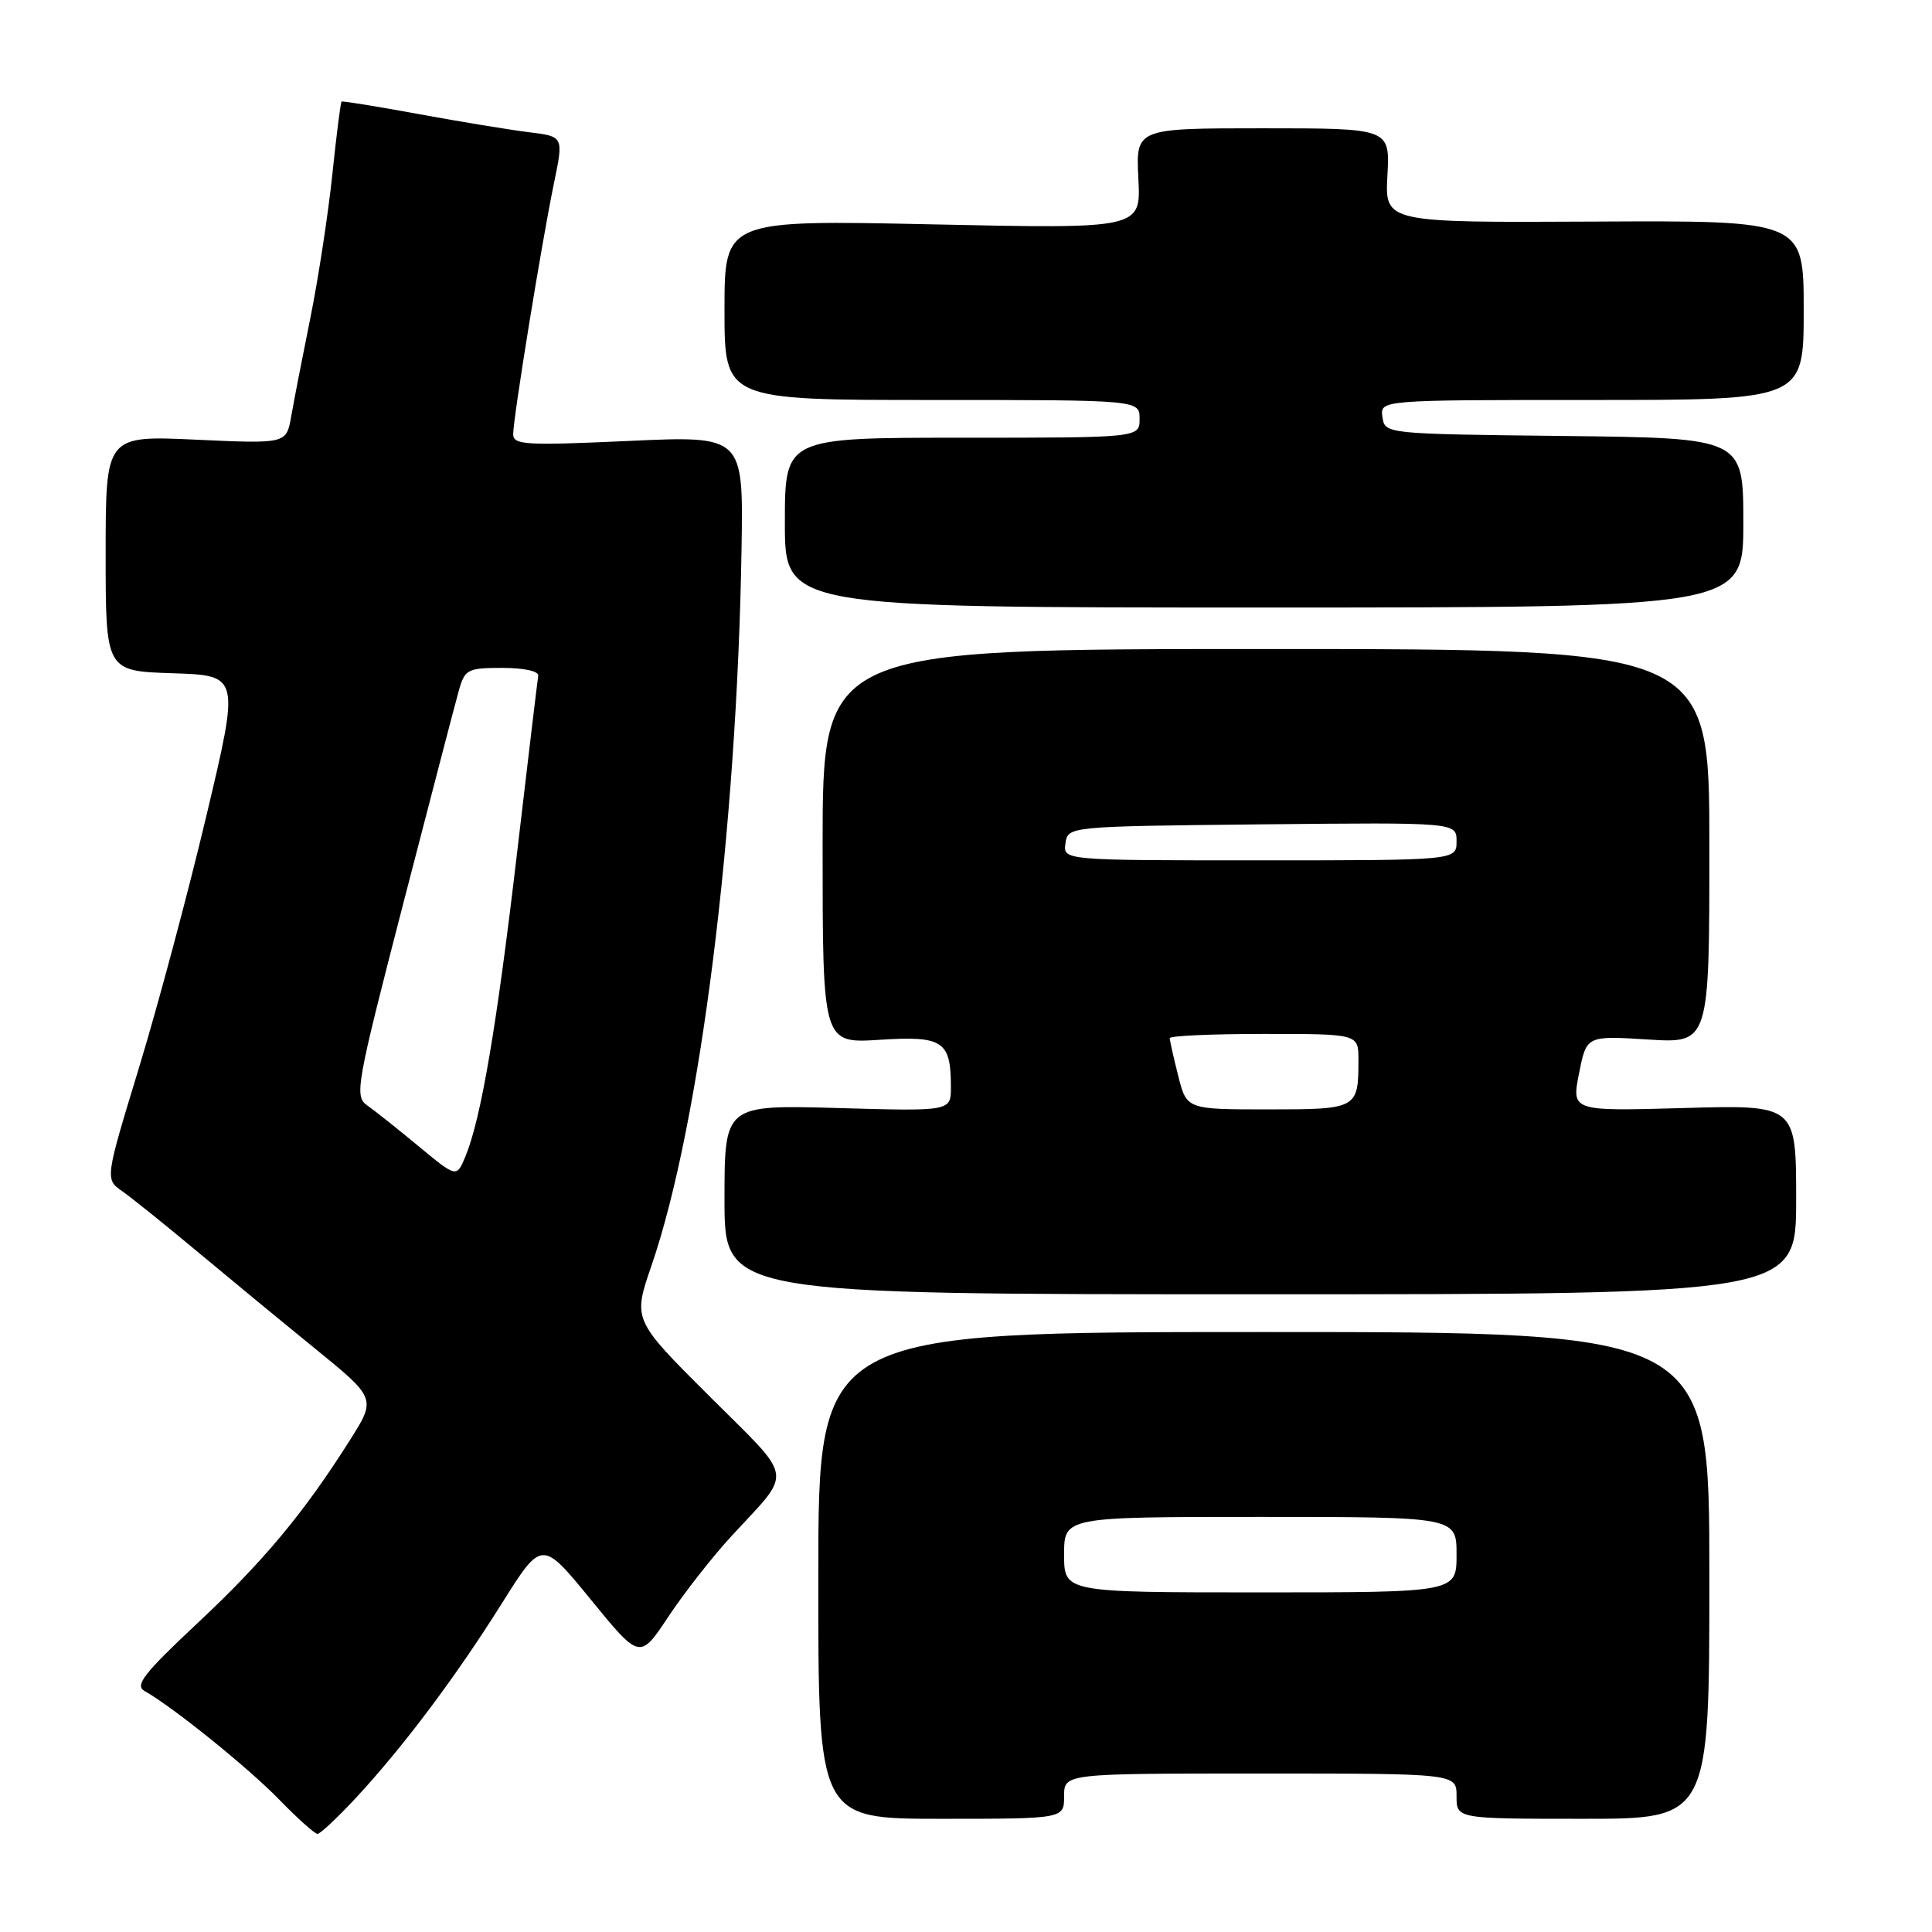 <?xml version="1.0" encoding="UTF-8" standalone="no"?>
<!DOCTYPE svg PUBLIC "-//W3C//DTD SVG 1.1//EN" "http://www.w3.org/Graphics/SVG/1.1/DTD/svg11.dtd" >
<svg xmlns="http://www.w3.org/2000/svg" xmlns:xlink="http://www.w3.org/1999/xlink" version="1.1" viewBox="0 0 256 256">
 <g >
 <path fill="currentColor"
d=" M 47.14 238.25 C 53.39 231.52 60.37 222.23 66.51 212.44 C 71.80 204.02 71.80 204.02 78.29 211.96 C 84.78 219.91 84.78 219.91 88.56 214.22 C 90.63 211.09 94.41 206.27 96.95 203.51 C 105.12 194.64 105.39 196.36 94.00 185.00 C 83.85 174.88 83.85 174.88 86.33 167.69 C 92.77 148.94 97.66 109.98 98.26 72.62 C 98.50 57.73 98.50 57.73 83.25 58.43 C 69.63 59.05 68.00 58.96 68.00 57.53 C 68.00 55.39 71.78 32.13 73.40 24.29 C 74.69 18.08 74.69 18.08 70.09 17.52 C 67.57 17.21 61.00 16.13 55.50 15.12 C 50.00 14.11 45.39 13.36 45.26 13.46 C 45.13 13.56 44.58 17.89 44.04 23.07 C 43.50 28.26 42.20 36.77 41.15 42.00 C 40.09 47.23 38.94 53.14 38.59 55.15 C 37.95 58.81 37.95 58.81 25.97 58.26 C 14.00 57.71 14.00 57.71 14.00 73.32 C 14.00 88.92 14.00 88.92 22.88 89.21 C 31.76 89.50 31.76 89.50 27.37 108.00 C 24.96 118.17 20.94 133.19 18.45 141.37 C 13.91 156.25 13.91 156.25 16.21 157.85 C 17.47 158.74 21.88 162.28 26.00 165.72 C 30.12 169.16 37.18 174.98 41.68 178.64 C 49.87 185.30 49.87 185.30 46.32 190.90 C 40.21 200.55 34.91 206.90 26.08 215.16 C 19.09 221.71 17.83 223.32 19.14 224.06 C 22.84 226.13 32.82 234.17 36.96 238.42 C 39.41 240.94 41.71 243.00 42.07 243.00 C 42.43 243.00 44.71 240.86 47.14 238.25 Z  M 141.00 238.00 C 141.00 235.00 141.00 235.00 167.00 235.00 C 193.00 235.00 193.00 235.00 193.00 238.00 C 193.00 241.00 193.00 241.00 209.75 241.00 C 226.50 241.00 226.50 241.00 226.50 208.75 C 226.50 176.50 226.50 176.50 167.47 176.50 C 108.44 176.50 108.44 176.50 108.43 208.75 C 108.41 241.00 108.41 241.00 124.70 241.00 C 141.00 241.00 141.00 241.00 141.00 238.00 Z  M 238.00 158.95 C 238.00 146.40 238.00 146.40 223.12 146.82 C 208.24 147.24 208.24 147.24 209.23 142.24 C 210.22 137.23 210.22 137.23 218.36 137.74 C 226.50 138.25 226.50 138.25 226.50 112.13 C 226.50 86.00 226.50 86.00 167.75 86.00 C 109.00 86.00 109.00 86.00 109.00 112.13 C 109.00 138.26 109.00 138.26 116.54 137.78 C 124.97 137.24 126.00 137.92 126.00 144.06 C 126.00 147.25 126.00 147.25 111.00 146.82 C 96.00 146.40 96.00 146.40 96.00 158.95 C 96.00 171.50 96.00 171.50 167.00 171.50 C 238.00 171.50 238.00 171.50 238.00 158.95 Z  M 231.00 69.27 C 231.00 58.04 231.00 58.04 207.25 57.77 C 183.50 57.50 183.50 57.50 183.18 55.25 C 182.86 53.00 182.86 53.00 210.93 53.00 C 239.00 53.00 239.00 53.00 239.00 41.11 C 239.00 29.22 239.00 29.22 211.25 29.36 C 183.50 29.50 183.50 29.50 183.84 23.25 C 184.18 17.00 184.18 17.00 167.34 17.00 C 150.50 17.00 150.50 17.00 150.84 23.66 C 151.18 30.32 151.18 30.32 123.59 29.73 C 96.00 29.14 96.00 29.14 96.00 41.07 C 96.00 53.00 96.00 53.00 123.50 53.00 C 151.00 53.00 151.00 53.00 151.00 55.50 C 151.00 58.00 151.00 58.00 127.50 58.00 C 104.00 58.00 104.00 58.00 104.00 69.25 C 104.00 80.50 104.00 80.50 167.50 80.50 C 231.00 80.50 231.00 80.50 231.00 69.27 Z  M 55.50 151.91 C 52.75 149.63 49.68 147.19 48.68 146.49 C 46.94 145.27 47.17 143.96 53.40 119.85 C 57.01 105.91 60.33 93.15 60.80 91.50 C 61.59 88.69 61.95 88.50 66.57 88.50 C 69.42 88.50 71.42 88.94 71.32 89.54 C 71.22 90.11 69.96 100.68 68.51 113.04 C 65.82 135.99 63.74 148.24 61.67 153.24 C 60.50 156.05 60.50 156.05 55.50 151.91 Z  M 141.00 206.00 C 141.00 201.00 141.00 201.00 167.00 201.00 C 193.00 201.00 193.00 201.00 193.00 206.00 C 193.00 211.00 193.00 211.00 167.00 211.00 C 141.00 211.00 141.00 211.00 141.00 206.00 Z  M 156.12 142.56 C 155.50 140.11 155.00 137.86 155.00 137.56 C 155.00 137.25 160.62 137.00 167.50 137.00 C 180.00 137.00 180.00 137.00 180.00 140.42 C 180.00 146.93 179.88 147.00 168.01 147.00 C 157.24 147.00 157.24 147.00 156.12 142.56 Z  M 141.18 111.75 C 141.50 109.50 141.50 109.50 167.25 109.23 C 193.00 108.97 193.00 108.97 193.00 111.48 C 193.00 114.00 193.00 114.00 166.93 114.00 C 140.86 114.00 140.86 114.00 141.18 111.75 Z "/>
</g>
</svg>